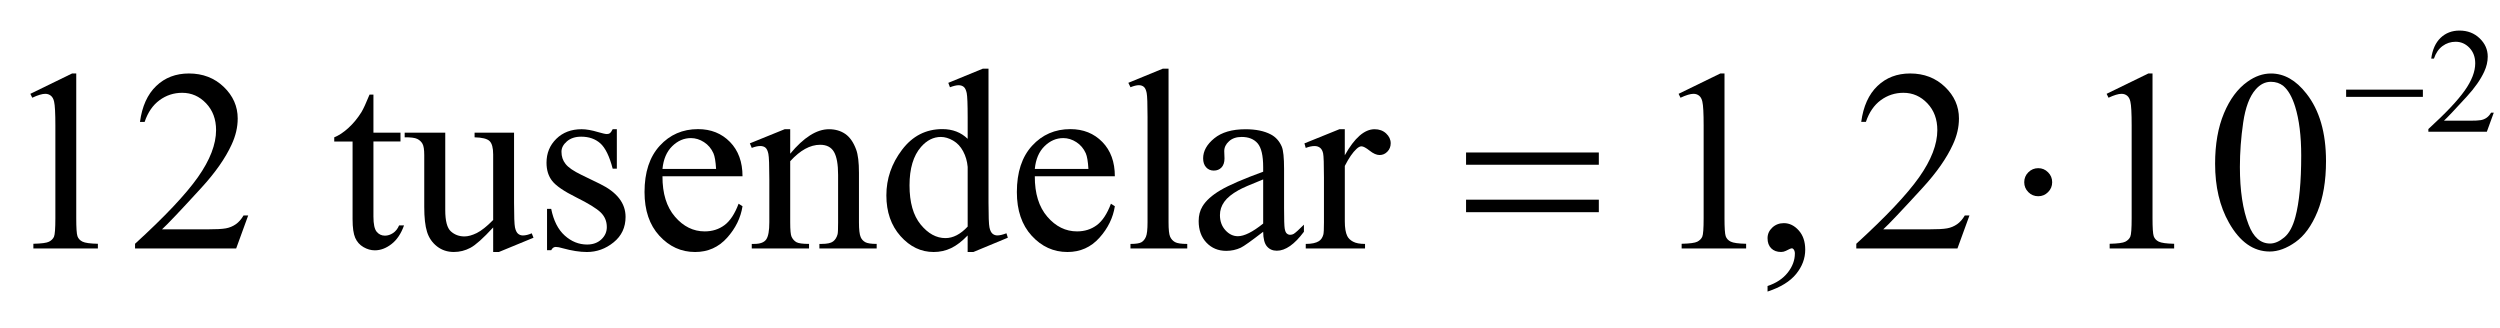 <?xml version="1.0" encoding="iso-8859-1"?>
<!-- Generator: Adobe Illustrator 16.0.0, SVG Export Plug-In . SVG Version: 6.00 Build 0)  -->
<!DOCTYPE svg PUBLIC "-//W3C//DTD SVG 1.1//EN" "http://www.w3.org/Graphics/SVG/1.1/DTD/svg11.dtd">
<svg version="1.1" id="Lager_1" xmlns="http://www.w3.org/2000/svg" xmlns:xlink="http://www.w3.org/1999/xlink" x="0px" y="0px"
	 width="120.684px" height="15.827px" viewBox="0 0 120.684 15.827" style="enable-background:new 0 0 120.684 15.827;"
	 xml:space="preserve">
<g>
	<g>
		<path d="M120.384,5.438l-0.335,0.921h-2.823v-0.13c0.83-0.758,1.415-1.376,1.754-1.856c0.339-0.479,0.508-0.918,0.508-1.316
			c0-0.304-0.093-0.553-0.278-0.748c-0.187-0.195-0.408-0.293-0.667-0.293c-0.235,0-0.446,0.069-0.634,0.207
			c-0.187,0.138-0.325,0.339-0.414,0.605h-0.131c0.059-0.435,0.21-0.769,0.453-1.002c0.244-0.233,0.548-0.35,0.912-0.35
			c0.389,0,0.713,0.125,0.973,0.374c0.26,0.25,0.39,0.543,0.39,0.882c0,0.242-0.057,0.485-0.169,0.727
			c-0.175,0.381-0.457,0.785-0.848,1.21c-0.585,0.64-0.951,1.026-1.097,1.158h1.249c0.254,0,0.432-0.009,0.534-0.028
			s0.194-0.057,0.277-0.115c0.082-0.058,0.154-0.139,0.215-0.245H120.384z"/>
	</g>
	<g>
		<path d="M1.465,4.529l2.014-0.982h0.202v6.988c0,0.464,0.019,0.753,0.058,0.867c0.039,0.113,0.119,0.201,0.241,0.262
			c0.122,0.062,0.37,0.096,0.745,0.104v0.226H1.611v-0.226c0.391-0.009,0.643-0.042,0.757-0.101c0.114-0.06,0.193-0.139,0.238-0.238
			c0.044-0.1,0.067-0.397,0.067-0.895V6.067c0-0.602-0.021-0.988-0.061-1.159c-0.028-0.13-0.081-0.226-0.156-0.287
			S2.291,4.529,2.185,4.529c-0.15,0-0.36,0.063-0.628,0.189L1.465,4.529z"/>
		<path d="M11.981,10.401l-0.58,1.593H6.519v-0.226c1.437-1.311,2.447-2.381,3.033-3.211s0.879-1.589,0.879-2.276
			c0-0.525-0.161-0.956-0.482-1.294S9.243,4.48,8.795,4.48C8.388,4.48,8.023,4.6,7.7,4.838C7.376,5.076,7.137,5.425,6.982,5.885
			H6.757C6.858,5.132,7.12,4.554,7.541,4.151c0.421-0.403,0.947-0.604,1.578-0.604c0.671,0,1.232,0.216,1.682,0.647
			c0.449,0.431,0.674,0.94,0.674,1.526c0,0.419-0.098,0.838-0.293,1.257c-0.301,0.659-0.79,1.357-1.465,2.093
			c-1.013,1.107-1.646,1.774-1.898,2.002h2.161c0.439,0,0.748-0.016,0.924-0.049c0.177-0.032,0.337-0.099,0.479-0.198
			c0.143-0.1,0.267-0.241,0.373-0.424H11.981z"/>
		<path d="M18.027,4.566v1.837h1.306v0.427h-1.306v3.625c0,0.362,0.052,0.606,0.156,0.732c0.104,0.126,0.237,0.189,0.399,0.189
			c0.135,0,0.265-0.042,0.391-0.125c0.126-0.084,0.224-0.207,0.293-0.37h0.238c-0.143,0.399-0.344,0.699-0.604,0.9
			c-0.26,0.202-0.529,0.303-0.806,0.303c-0.187,0-0.37-0.052-0.549-0.156c-0.179-0.104-0.312-0.252-0.397-0.445
			s-0.128-0.491-0.128-0.895V6.831h-0.885V6.629c0.224-0.089,0.453-0.241,0.687-0.455c0.234-0.213,0.442-0.467,0.626-0.76
			c0.093-0.155,0.224-0.438,0.391-0.848H18.027z"/>
		<path d="M24.815,6.403v3.388c0,0.646,0.015,1.043,0.045,1.187c0.031,0.145,0.08,0.245,0.146,0.303
			c0.067,0.057,0.146,0.085,0.235,0.085c0.126,0,0.269-0.034,0.428-0.104l0.085,0.214l-1.672,0.689h-0.275V10.98
			c-0.48,0.521-0.846,0.849-1.099,0.983c-0.252,0.134-0.519,0.201-0.799,0.201c-0.313,0-0.585-0.091-0.815-0.271
			c-0.23-0.181-0.39-0.414-0.479-0.699c-0.09-0.284-0.135-0.688-0.135-1.208V7.49c0-0.265-0.028-0.448-0.085-0.549
			c-0.057-0.102-0.142-0.18-0.253-0.235c-0.112-0.055-0.314-0.081-0.607-0.077V6.403h1.959v3.741c0,0.521,0.09,0.863,0.271,1.025
			c0.181,0.163,0.399,0.244,0.656,0.244c0.175,0,0.373-0.055,0.595-0.164c0.222-0.11,0.485-0.32,0.791-0.629V7.453
			c0-0.317-0.058-0.532-0.174-0.644c-0.116-0.112-0.357-0.172-0.723-0.18V6.403H24.815z"/>
		<path d="M29.777,6.238v1.904h-0.201c-0.155-0.598-0.354-1.005-0.595-1.221c-0.242-0.215-0.55-0.323-0.925-0.323
			c-0.285,0-0.515,0.075-0.69,0.226c-0.175,0.151-0.262,0.317-0.262,0.501c0,0.228,0.065,0.423,0.195,0.586
			c0.126,0.167,0.382,0.344,0.769,0.531l0.891,0.433c0.826,0.403,1.239,0.934,1.239,1.594c0,0.508-0.192,0.918-0.577,1.229
			c-0.384,0.312-0.815,0.467-1.291,0.467c-0.342,0-0.732-0.062-1.172-0.183c-0.135-0.041-0.244-0.062-0.33-0.062
			c-0.093,0-0.167,0.053-0.22,0.159h-0.201v-1.996h0.201c0.114,0.569,0.332,0.999,0.653,1.287c0.321,0.289,0.682,0.434,1.08,0.434
			c0.281,0,0.51-0.082,0.687-0.247c0.177-0.165,0.265-0.363,0.265-0.595c0-0.281-0.099-0.517-0.296-0.708s-0.591-0.434-1.181-0.727
			c-0.59-0.293-0.977-0.558-1.16-0.793c-0.183-0.232-0.274-0.525-0.274-0.879c0-0.46,0.158-0.844,0.473-1.154
			c0.315-0.309,0.723-0.464,1.224-0.464c0.22,0,0.486,0.047,0.799,0.141c0.208,0.061,0.346,0.092,0.415,0.092
			c0.065,0,0.116-0.015,0.153-0.043s0.08-0.092,0.128-0.189H29.777z"/>
		<path d="M31.98,8.509c-0.004,0.83,0.197,1.481,0.604,1.953c0.407,0.473,0.885,0.708,1.435,0.708c0.366,0,0.685-0.101,0.955-0.302
			s0.498-0.546,0.681-1.034l0.189,0.121c-0.086,0.558-0.334,1.065-0.745,1.523c-0.411,0.458-0.925,0.687-1.544,0.687
			c-0.671,0-1.246-0.262-1.724-0.784c-0.479-0.522-0.717-1.226-0.717-2.109c0-0.956,0.245-1.701,0.735-2.236
			s1.106-0.803,1.847-0.803c0.626,0,1.141,0.207,1.544,0.62s0.604,0.965,0.604,1.657H31.98z M31.98,8.155h2.588
			c-0.021-0.358-0.063-0.61-0.128-0.757c-0.102-0.228-0.253-0.407-0.455-0.537c-0.201-0.13-0.412-0.195-0.631-0.195
			c-0.338,0-0.64,0.131-0.907,0.394C32.181,7.322,32.025,7.687,31.98,8.155z"/>
		<path d="M38.144,7.423c0.655-0.79,1.279-1.185,1.874-1.185c0.305,0,0.568,0.077,0.788,0.229c0.22,0.153,0.395,0.404,0.524,0.754
			c0.09,0.244,0.135,0.619,0.135,1.123v2.386c0,0.354,0.028,0.595,0.085,0.721c0.045,0.102,0.117,0.181,0.217,0.238
			c0.1,0.057,0.284,0.085,0.553,0.085v0.22h-2.765v-0.22h0.116c0.261,0,0.443-0.04,0.546-0.119c0.104-0.079,0.176-0.196,0.217-0.351
			c0.016-0.062,0.024-0.253,0.024-0.574V8.442c0-0.509-0.066-0.878-0.198-1.108c-0.132-0.229-0.355-0.345-0.668-0.345
			c-0.484,0-0.966,0.265-1.446,0.793v2.948c0,0.379,0.022,0.612,0.067,0.702c0.057,0.118,0.135,0.204,0.235,0.26
			c0.1,0.055,0.302,0.082,0.607,0.082v0.22h-2.765v-0.22h0.122c0.285,0,0.477-0.072,0.577-0.217c0.1-0.145,0.149-0.42,0.149-0.827
			V8.655c0-0.671-0.015-1.08-0.046-1.227c-0.03-0.146-0.077-0.246-0.14-0.299c-0.063-0.053-0.147-0.08-0.253-0.08
			c-0.114,0-0.25,0.031-0.409,0.091l-0.092-0.22l1.685-0.684h0.263V7.423z"/>
		<path d="M46.713,11.365c-0.273,0.285-0.54,0.489-0.8,0.613s-0.541,0.187-0.842,0.187c-0.61,0-1.144-0.255-1.599-0.766
			s-0.684-1.167-0.684-1.969s0.252-1.535,0.757-2.2c0.504-0.666,1.153-0.998,1.947-0.998c0.492,0,0.899,0.157,1.221,0.47V5.671
			c0-0.639-0.016-1.031-0.046-1.178c-0.031-0.146-0.079-0.247-0.144-0.299s-0.146-0.08-0.244-0.08c-0.106,0-0.246,0.033-0.421,0.098
			l-0.08-0.213l1.667-0.684h0.274v6.463c0,0.655,0.015,1.056,0.046,1.199c0.03,0.145,0.079,0.245,0.146,0.303
			c0.067,0.057,0.146,0.085,0.235,0.085c0.11,0,0.256-0.034,0.439-0.104l0.067,0.214l-1.66,0.689h-0.28V11.365z M46.713,10.938
			V8.058c-0.024-0.277-0.098-0.529-0.22-0.757c-0.122-0.228-0.284-0.4-0.485-0.516c-0.202-0.116-0.398-0.174-0.589-0.174
			c-0.358,0-0.678,0.161-0.958,0.482c-0.37,0.423-0.555,1.042-0.555,1.855c0,0.822,0.179,1.452,0.537,1.89
			c0.358,0.438,0.757,0.656,1.196,0.656C46.009,11.494,46.367,11.309,46.713,10.938z"/>
		<path d="M49.954,8.509c-0.004,0.83,0.197,1.481,0.604,1.953c0.407,0.473,0.885,0.708,1.435,0.708c0.366,0,0.685-0.101,0.955-0.302
			s0.498-0.546,0.681-1.034l0.189,0.121c-0.086,0.558-0.334,1.065-0.745,1.523c-0.411,0.458-0.925,0.687-1.544,0.687
			c-0.671,0-1.246-0.262-1.724-0.784c-0.479-0.522-0.717-1.226-0.717-2.109c0-0.956,0.245-1.701,0.735-2.236
			s1.106-0.803,1.847-0.803c0.626,0,1.141,0.207,1.544,0.62s0.604,0.965,0.604,1.657H49.954z M49.954,8.155h2.588
			c-0.021-0.358-0.063-0.61-0.128-0.757c-0.102-0.228-0.253-0.407-0.455-0.537c-0.201-0.13-0.412-0.195-0.631-0.195
			c-0.338,0-0.64,0.131-0.907,0.394C50.154,7.322,49.999,7.687,49.954,8.155z"/>
		<path d="M56.41,3.315v7.416c0,0.351,0.025,0.582,0.076,0.696c0.051,0.113,0.129,0.2,0.235,0.259
			c0.106,0.06,0.303,0.089,0.592,0.089v0.22h-2.741v-0.22c0.256,0,0.431-0.026,0.525-0.079s0.167-0.141,0.22-0.263
			s0.079-0.356,0.079-0.702V5.652c0-0.63-0.014-1.018-0.042-1.163c-0.028-0.144-0.074-0.243-0.137-0.296
			c-0.063-0.053-0.144-0.08-0.241-0.08c-0.106,0-0.24,0.033-0.403,0.098l-0.104-0.213l1.667-0.684H56.41z"/>
		<path d="M60.978,11.188c-0.574,0.443-0.934,0.7-1.081,0.769c-0.22,0.103-0.454,0.153-0.702,0.153
			c-0.387,0-0.705-0.133-0.956-0.397c-0.25-0.264-0.375-0.612-0.375-1.043c0-0.272,0.062-0.509,0.184-0.708
			c0.167-0.277,0.457-0.537,0.87-0.781c0.413-0.244,1.1-0.541,2.06-0.892v-0.22c0-0.557-0.089-0.939-0.266-1.147
			c-0.177-0.207-0.435-0.311-0.772-0.311c-0.256,0-0.459,0.069-0.61,0.208c-0.154,0.138-0.231,0.297-0.231,0.476l0.012,0.354
			c0,0.187-0.048,0.332-0.143,0.434c-0.096,0.102-0.221,0.152-0.375,0.152c-0.15,0-0.274-0.053-0.369-0.159
			c-0.096-0.106-0.144-0.25-0.144-0.433c0-0.35,0.179-0.672,0.537-0.965s0.86-0.439,1.508-0.439c0.496,0,0.903,0.083,1.221,0.25
			c0.24,0.126,0.417,0.324,0.531,0.592c0.073,0.175,0.11,0.533,0.11,1.074v1.897c0,0.533,0.01,0.86,0.03,0.98
			c0.021,0.12,0.054,0.2,0.102,0.24c0.046,0.041,0.1,0.062,0.161,0.062c0.065,0,0.122-0.015,0.171-0.043
			c0.086-0.053,0.25-0.201,0.494-0.445v0.342c-0.455,0.61-0.891,0.915-1.306,0.915c-0.2,0-0.358-0.068-0.477-0.207
			C61.042,11.758,60.981,11.522,60.978,11.188z M60.978,10.792V8.661c-0.615,0.244-1.011,0.418-1.19,0.52
			c-0.321,0.179-0.551,0.366-0.689,0.562c-0.139,0.195-0.208,0.408-0.208,0.641c0,0.293,0.088,0.536,0.263,0.729
			s0.376,0.29,0.604,0.29C60.066,11.402,60.473,11.198,60.978,10.792z"/>
		<path d="M64.918,6.238v1.258c0.468-0.838,0.948-1.258,1.44-1.258c0.224,0,0.409,0.068,0.556,0.205
			c0.146,0.137,0.22,0.294,0.22,0.473c0,0.159-0.053,0.293-0.159,0.403c-0.105,0.11-0.231,0.165-0.378,0.165
			c-0.143,0-0.303-0.07-0.479-0.21c-0.177-0.14-0.308-0.21-0.394-0.21c-0.073,0-0.152,0.041-0.238,0.122
			c-0.183,0.167-0.372,0.441-0.567,0.824v2.679c0,0.31,0.039,0.544,0.116,0.702c0.053,0.11,0.146,0.202,0.28,0.274
			c0.135,0.074,0.328,0.11,0.58,0.11v0.22h-2.862v-0.22c0.284,0,0.496-0.045,0.635-0.134c0.102-0.065,0.173-0.169,0.213-0.312
			c0.021-0.069,0.031-0.267,0.031-0.593V8.57c0-0.651-0.014-1.039-0.04-1.163c-0.026-0.124-0.075-0.214-0.146-0.271
			S63.565,7.05,63.459,7.05c-0.126,0-0.269,0.031-0.427,0.091l-0.062-0.22l1.69-0.684H64.918z"/>
		<path d="M81.032,4.529l2.014-0.982h0.202v6.988c0,0.464,0.019,0.753,0.058,0.867c0.039,0.113,0.119,0.201,0.241,0.262
			c0.122,0.062,0.37,0.096,0.745,0.104v0.226h-3.113v-0.226c0.391-0.009,0.643-0.042,0.757-0.101
			c0.114-0.06,0.193-0.139,0.238-0.238s0.067-0.397,0.067-0.895V6.067c0-0.602-0.021-0.988-0.062-1.159
			c-0.028-0.13-0.08-0.226-0.155-0.287c-0.076-0.061-0.166-0.092-0.271-0.092c-0.151,0-0.36,0.063-0.629,0.189L81.032,4.529z"/>
		<path d="M85.326,14.075v-0.269c0.419-0.138,0.743-0.353,0.973-0.644c0.23-0.291,0.346-0.6,0.346-0.925
			c0-0.077-0.019-0.143-0.056-0.195c-0.028-0.037-0.057-0.055-0.085-0.055c-0.045,0-0.143,0.04-0.293,0.122
			c-0.073,0.036-0.15,0.055-0.232,0.055c-0.199,0-0.357-0.059-0.476-0.177s-0.177-0.281-0.177-0.488c0-0.199,0.076-0.37,0.229-0.513
			s0.339-0.214,0.559-0.214c0.269,0,0.507,0.117,0.717,0.351c0.21,0.234,0.314,0.545,0.314,0.931c0,0.42-0.146,0.81-0.437,1.169
			C86.417,13.584,85.956,13.868,85.326,14.075z"/>
		<path d="M95.073,10.401l-0.58,1.593H89.61v-0.226c1.437-1.311,2.447-2.381,3.033-3.211s0.879-1.589,0.879-2.276
			c0-0.525-0.16-0.956-0.481-1.294c-0.322-0.338-0.706-0.507-1.154-0.507c-0.406,0-0.771,0.119-1.096,0.357
			c-0.323,0.238-0.562,0.587-0.717,1.047h-0.226c0.102-0.753,0.363-1.331,0.784-1.733c0.421-0.403,0.947-0.604,1.578-0.604
			c0.671,0,1.231,0.216,1.681,0.647c0.45,0.431,0.675,0.94,0.675,1.526c0,0.419-0.098,0.838-0.293,1.257
			c-0.301,0.659-0.789,1.357-1.465,2.093c-1.014,1.107-1.646,1.774-1.898,2.002h2.161c0.439,0,0.747-0.016,0.925-0.049
			c0.177-0.032,0.336-0.099,0.479-0.198s0.267-0.241,0.373-0.424H95.073z"/>
		<path d="M101.694,4.529l2.014-0.982h0.202v6.988c0,0.464,0.019,0.753,0.058,0.867c0.039,0.113,0.119,0.201,0.241,0.262
			c0.122,0.062,0.37,0.096,0.745,0.104v0.226h-3.113v-0.226c0.391-0.009,0.643-0.042,0.757-0.101
			c0.114-0.06,0.193-0.139,0.238-0.238s0.067-0.397,0.067-0.895V6.067c0-0.602-0.021-0.988-0.062-1.159
			c-0.028-0.13-0.08-0.226-0.155-0.287c-0.076-0.061-0.166-0.092-0.271-0.092c-0.151,0-0.36,0.063-0.629,0.189L101.694,4.529z"/>
		<path d="M106.931,7.905c0-0.944,0.143-1.757,0.428-2.438c0.285-0.681,0.663-1.189,1.135-1.523
			c0.367-0.264,0.745-0.396,1.136-0.396c0.635,0,1.204,0.323,1.709,0.971c0.631,0.801,0.946,1.888,0.946,3.259
			c0,0.961-0.139,1.776-0.415,2.448c-0.277,0.671-0.63,1.158-1.06,1.461c-0.429,0.304-0.843,0.455-1.242,0.455
			c-0.789,0-1.446-0.466-1.971-1.397C107.153,9.958,106.931,9.012,106.931,7.905z M108.128,8.058c0,1.139,0.14,2.069,0.421,2.789
			c0.231,0.606,0.577,0.909,1.037,0.909c0.22,0,0.448-0.099,0.684-0.296c0.236-0.197,0.415-0.528,0.537-0.991
			c0.188-0.7,0.281-1.687,0.281-2.961c0-0.944-0.098-1.731-0.293-2.362c-0.146-0.468-0.336-0.799-0.567-0.995
			c-0.167-0.135-0.369-0.202-0.604-0.202c-0.277,0-0.523,0.124-0.739,0.373c-0.293,0.337-0.492,0.869-0.598,1.593
			S108.128,7.354,108.128,8.058z"/>
	</g>
	<g>
		<path d="M113.256,4.327h3.705v0.349h-3.705V4.327z"/>
	</g>
	<g>
		<path d="M70.772,7.361h6.409v0.592h-6.409V7.361z M70.772,9.639h6.409v0.604h-6.409V9.639z"/>
		<path d="M99.066,8.796c0,0.188-0.066,0.347-0.199,0.479c-0.132,0.132-0.289,0.198-0.473,0.198c-0.188,0-0.347-0.066-0.479-0.198
			c-0.132-0.133-0.198-0.292-0.198-0.479s0.066-0.347,0.198-0.479c0.133-0.132,0.292-0.199,0.479-0.199
			c0.184,0,0.341,0.066,0.473,0.199C99,8.449,99.066,8.608,99.066,8.796z"/>
	</g>
</g>
<g id="theGroup">
</g>
</svg>
